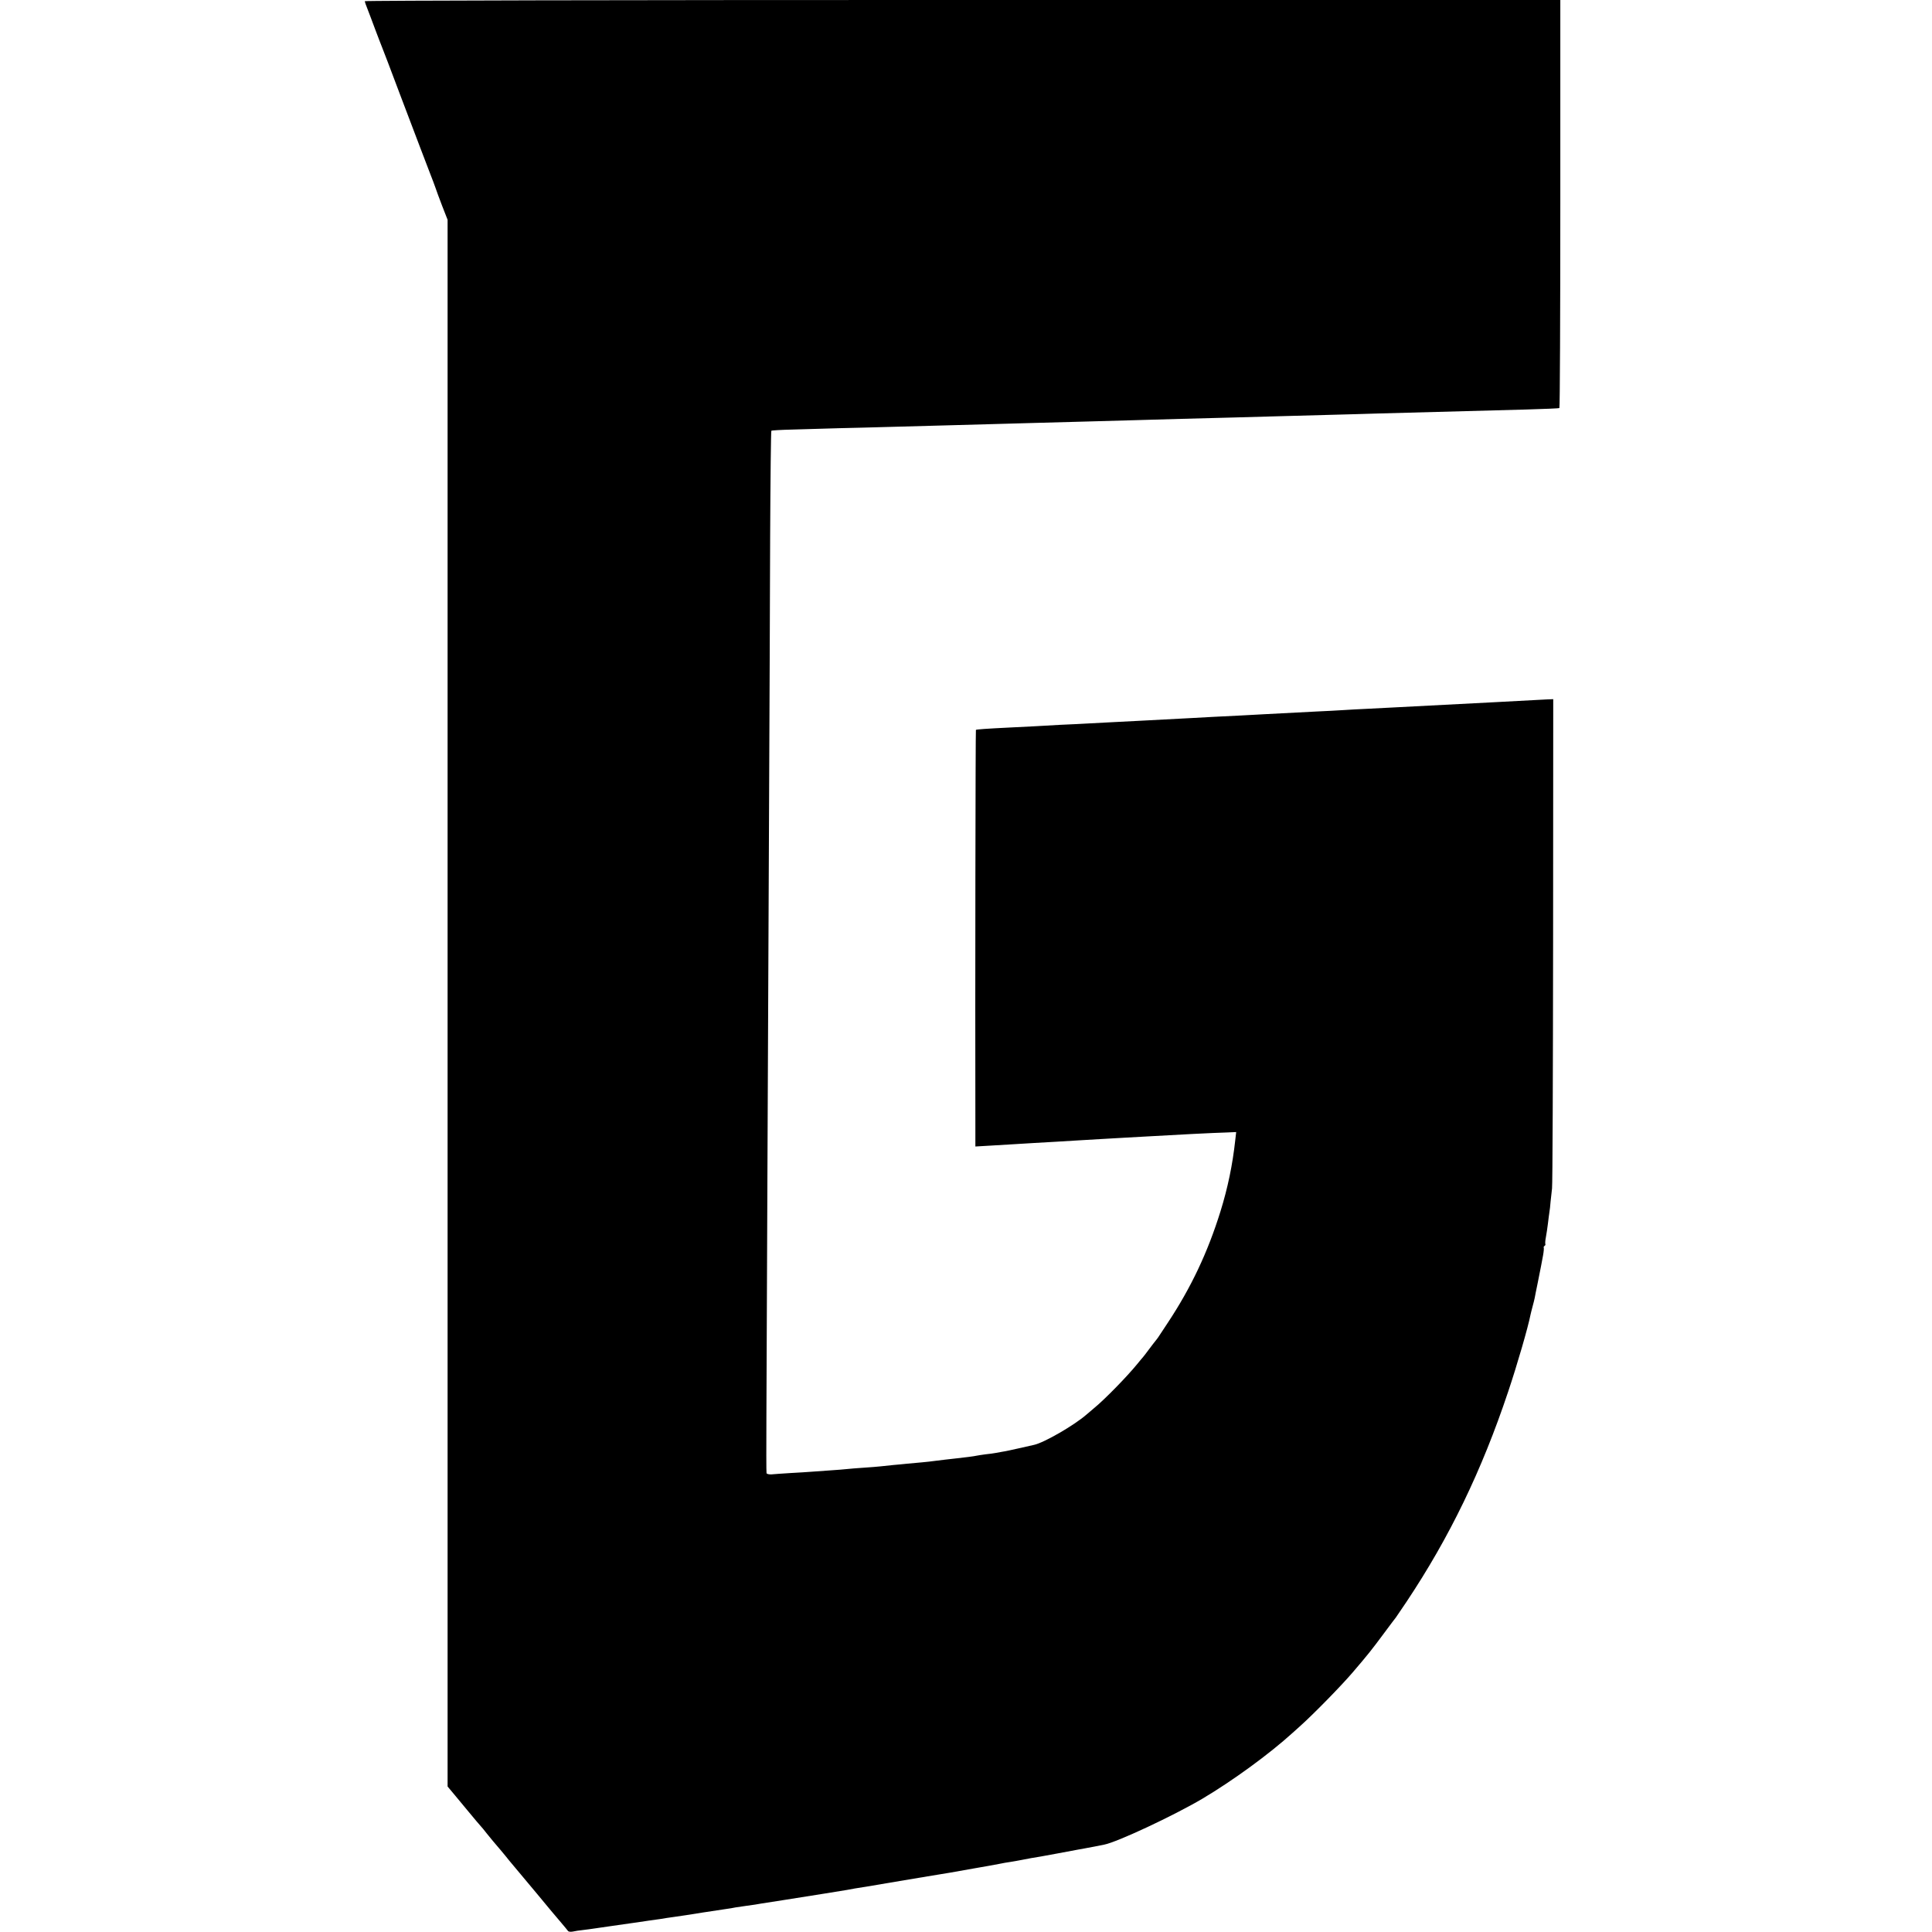 <?xml version="1.0" standalone="no"?>
<!DOCTYPE svg PUBLIC "-//W3C//DTD SVG 20010904//EN"
 "http://www.w3.org/TR/2001/REC-SVG-20010904/DTD/svg10.dtd">
<svg version="1.0" xmlns="http://www.w3.org/2000/svg"
 width="1446pt" height="1446pt" viewBox="0 0 1446 1446"
 preserveAspectRatio="xMidYMid meet">
<g transform="translate(0,1446) scale(0.1,-0.1)"
fill="#000000" stroke="none">
<path d="M2730 14451 c0 -4 9 -30 20 -57 10 -27 38 -98 60 -159 23 -60 45
-119 50 -130 5 -11 66 -171 135 -355 70 -184 137 -362 150 -395 13 -33 42
-109 65 -170 24 -60 46 -121 51 -135 4 -14 26 -72 48 -130 l41 -105 0 -5863 0
-5863 56 -67 c31 -37 72 -87 92 -111 52 -63 96 -115 102 -121 3 -3 24 -27 45
-55 22 -27 42 -52 45 -55 7 -7 102 -120 120 -144 8 -10 29 -35 46 -55 17 -20
91 -108 164 -196 72 -88 153 -184 179 -214 25 -30 49 -58 52 -63 4 -6 19 -8
35 -5 16 4 52 9 79 12 28 3 61 8 75 10 14 2 79 12 145 21 66 9 129 18 140 20
11 1 70 10 130 19 61 8 121 17 135 20 14 2 45 6 70 10 25 4 59 9 75 11 40 7
204 32 285 44 36 5 74 11 85 14 11 2 45 7 75 11 30 4 62 9 71 10 19 4 35 6
214 34 221 35 449 71 475 76 14 3 41 8 60 11 65 10 85 13 265 44 99 17 196 33
215 36 19 3 46 7 60 10 14 2 52 9 85 14 33 5 71 12 85 14 14 3 93 16 175 31
83 14 170 30 195 35 25 5 61 12 80 14 19 3 60 10 90 16 56 11 77 15 140 25 31
5 221 41 275 51 11 2 34 6 50 9 17 3 53 10 80 15 28 6 59 12 70 14 97 19 518
216 735 344 227 135 499 333 675 493 17 15 44 39 60 54 98 88 302 296 390 399
113 132 140 166 232 290 46 61 86 116 91 121 4 6 39 57 78 115 322 483 564
982 762 1575 66 196 149 482 167 575 2 8 8 35 15 60 7 25 14 54 16 64 2 11 12
63 23 115 11 53 22 110 25 126 3 17 10 52 15 80 5 27 7 53 5 57 -2 3 0 9 6 13
6 4 8 10 6 13 -2 4 -1 28 4 52 5 25 11 70 15 100 3 30 9 68 11 85 3 16 7 52 9
80 3 27 8 73 11 100 4 28 7 863 8 1856 l1 1806 -50 -2 c-46 -2 -219 -12 -375
-20 -73 -4 -265 -14 -385 -20 -239 -12 -308 -16 -385 -20 -47 -2 -134 -7 -195
-10 -60 -3 -144 -7 -185 -10 -41 -3 -127 -7 -190 -10 -118 -6 -210 -11 -385
-20 -55 -3 -138 -8 -185 -10 -123 -6 -304 -15 -385 -20 -38 -2 -124 -7 -190
-10 -66 -3 -151 -8 -190 -10 -38 -2 -126 -7 -195 -10 -69 -4 -154 -8 -190 -10
-36 -2 -128 -7 -205 -10 -77 -4 -165 -9 -195 -11 -30 -1 -111 -6 -180 -9 -182
-9 -252 -14 -256 -18 -3 -3 -6 -1972 -4 -2965 l0 -153 103 6 c56 3 131 8 167
10 36 2 110 7 165 10 55 3 134 8 175 10 41 3 116 7 165 10 50 3 126 7 170 10
44 3 123 7 175 10 52 3 133 7 180 10 166 10 495 27 583 29 l69 3 -7 -61 c-20
-184 -56 -357 -111 -534 -95 -305 -219 -568 -393 -831 -31 -46 -60 -91 -66
-100 -5 -8 -14 -21 -20 -28 -20 -24 -30 -39 -60 -78 -16 -22 -34 -45 -40 -52
-5 -6 -26 -30 -45 -54 -76 -93 -241 -262 -319 -326 -18 -15 -45 -38 -60 -51
-92 -80 -315 -209 -391 -226 -14 -3 -65 -15 -115 -26 -49 -11 -103 -23 -120
-25 -16 -3 -41 -7 -55 -10 -14 -3 -47 -7 -75 -10 -27 -4 -57 -8 -65 -10 -14
-4 -95 -14 -150 -20 -37 -4 -142 -16 -170 -20 -14 -2 -54 -7 -90 -10 -36 -3
-85 -8 -110 -10 -25 -3 -72 -7 -105 -10 -33 -3 -76 -8 -95 -10 -19 -2 -75 -7
-125 -10 -49 -3 -106 -8 -125 -10 -19 -2 -75 -7 -125 -10 -49 -4 -112 -8 -140
-10 -27 -2 -99 -7 -160 -10 -60 -4 -124 -8 -142 -10 -17 -1 -34 3 -36 9 -2 6
-2 200 -1 431 1 231 5 1084 8 1895 4 811 9 2020 12 2685 3 666 7 1565 8 1998
2 433 6 790 9 793 3 3 74 7 159 9 84 3 239 7 343 10 105 2 280 7 390 10 110 3
277 8 370 10 94 3 258 7 365 10 107 3 269 7 360 10 91 3 257 7 370 10 113 3
275 8 360 10 85 2 243 7 350 10 107 3 281 7 385 10 105 3 267 7 360 10 94 3
260 7 370 10 110 3 270 7 355 10 288 8 735 20 1115 30 131 4 242 8 246 11 4 2
7 690 7 1529 l0 1525 -4474 0 c-2517 0 -4474 -4 -4474 -9z"/>
</g>
</svg>

